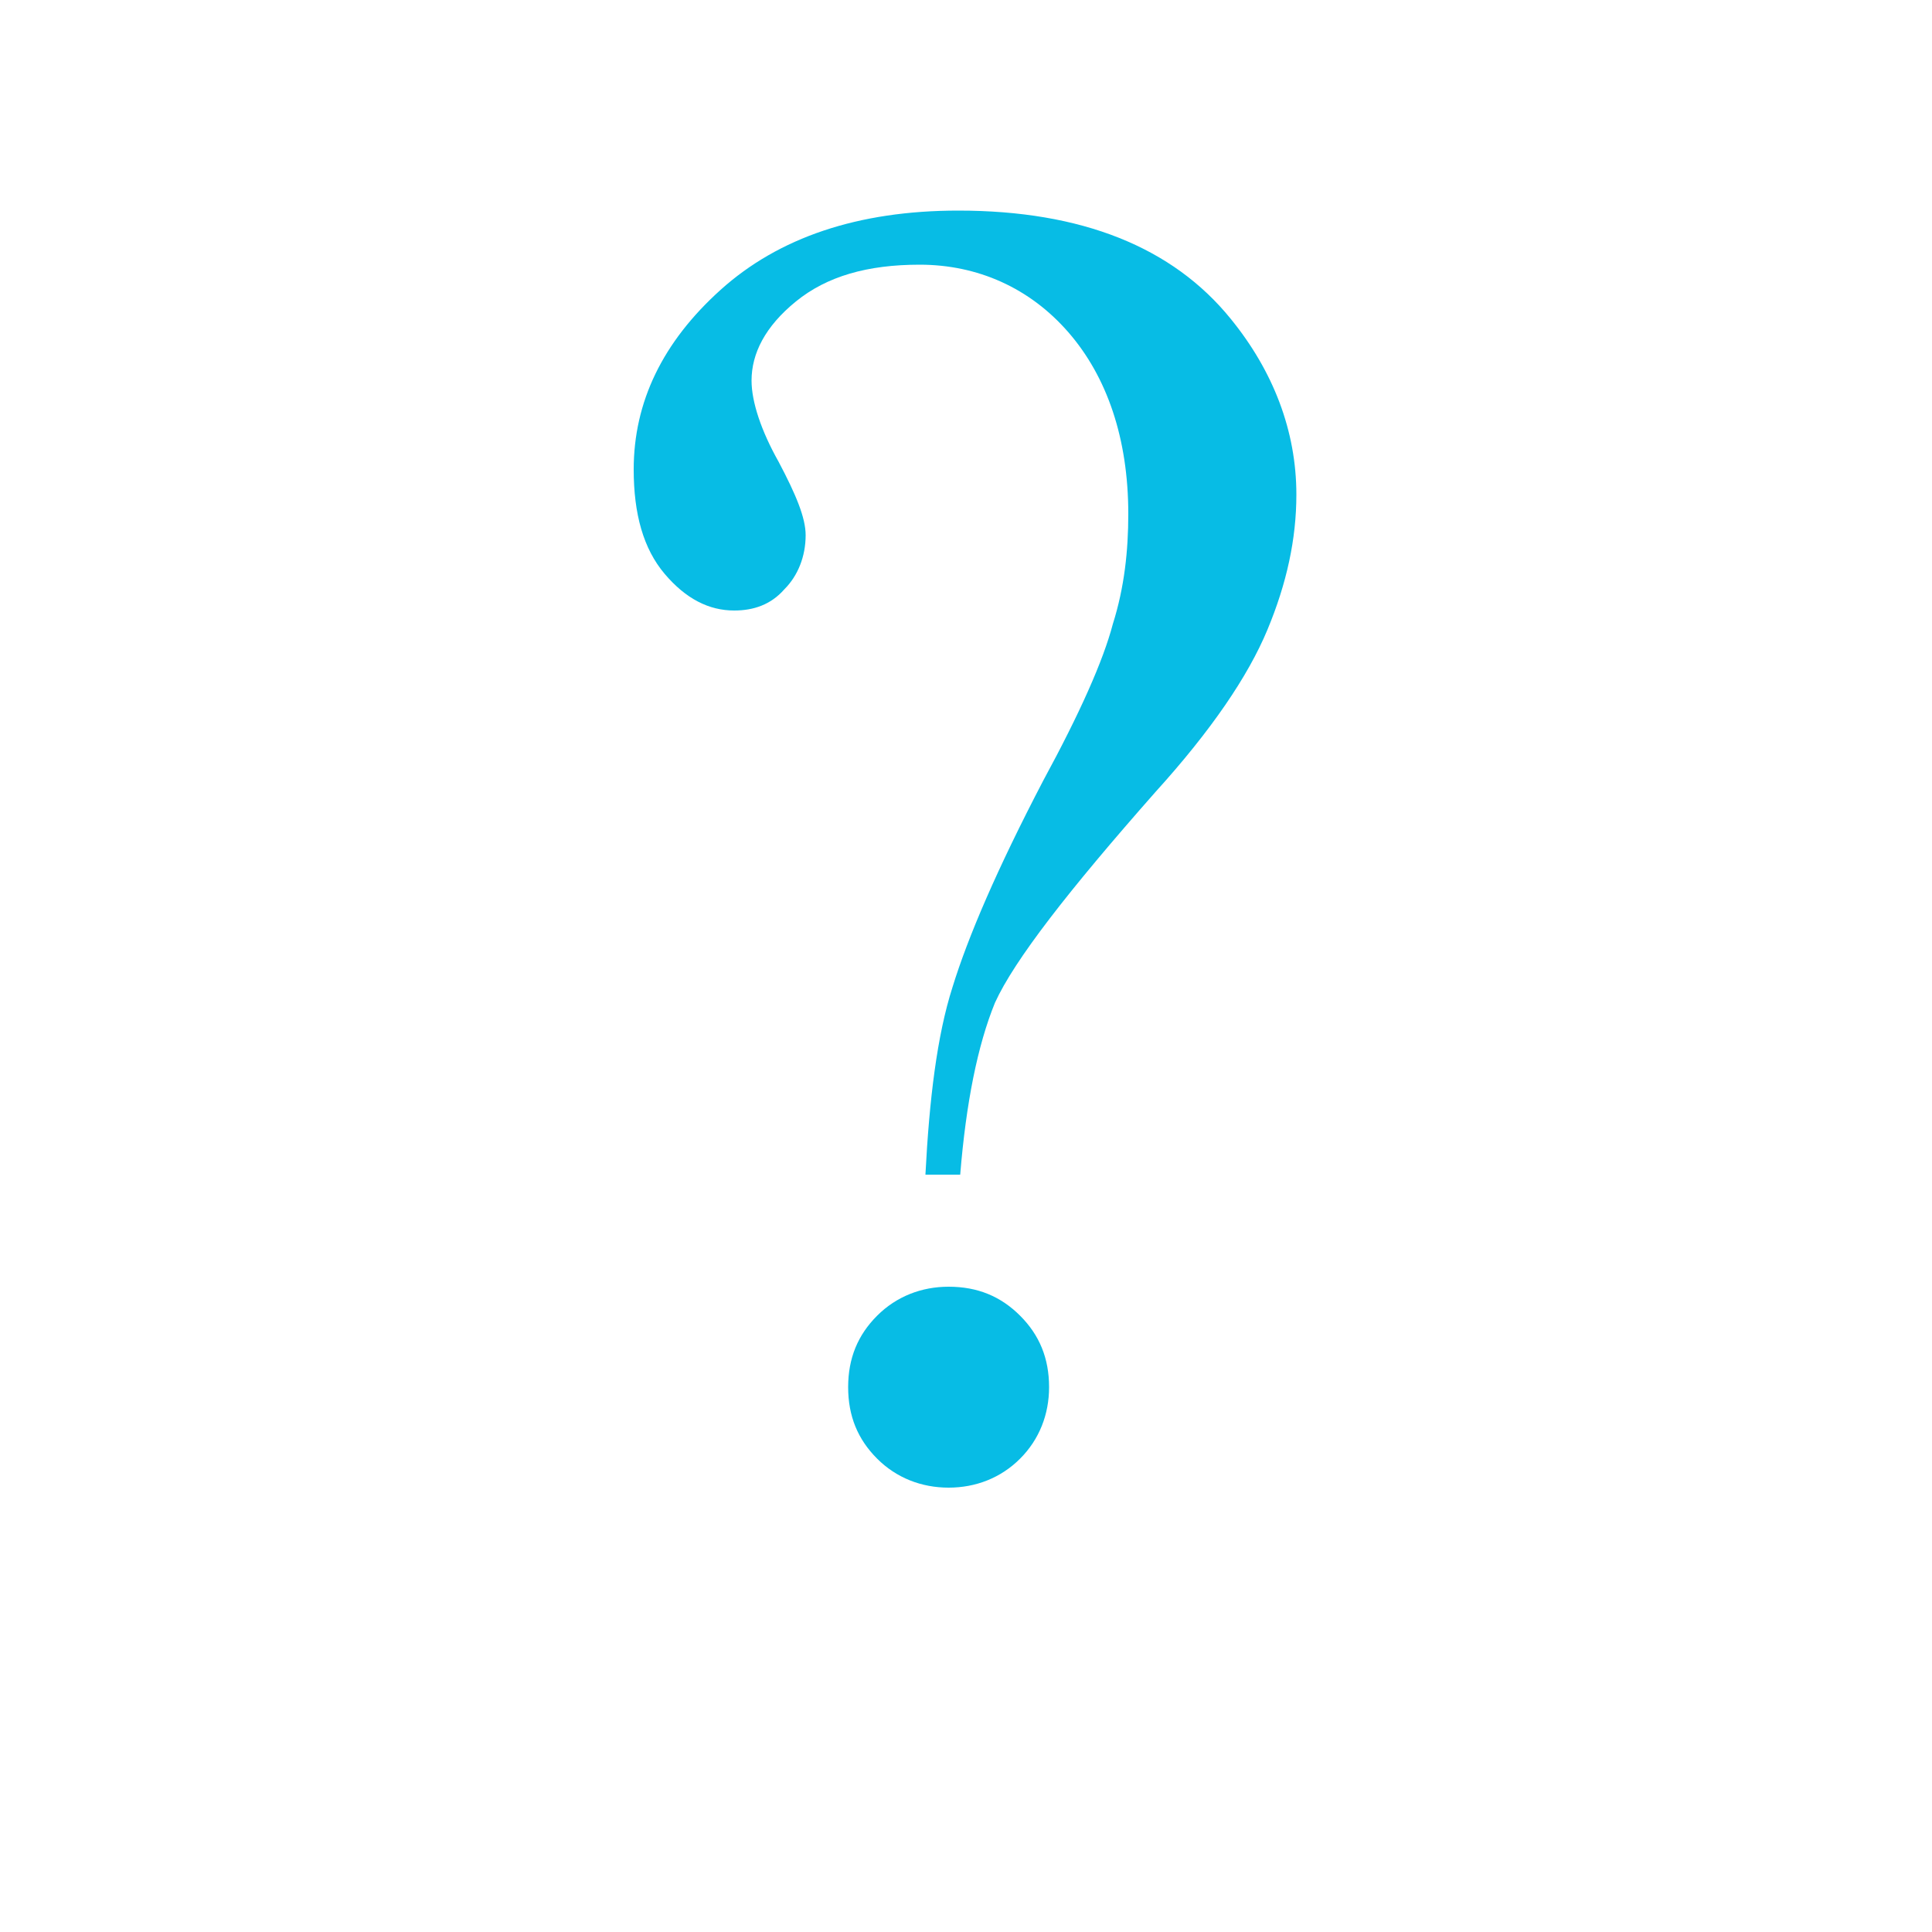 <?xml version="1.0" encoding="utf-8"?>
<!-- Generator: Adobe Illustrator 20.1.0, SVG Export Plug-In . SVG Version: 6.00 Build 0)  -->
<svg version="1.1" id="Layer_1" xmlns="http://www.w3.org/2000/svg" xmlns:xlink="http://www.w3.org/1999/xlink" x="0px" y="0px"
	 viewBox="0 0 100 100" style="enable-background:new 0 0 100 100;" xml:space="preserve">
<style type="text/css">
	.st0{fill:#07BCE5;}
</style>
<path id="unknown" class="st0" d="M49.7,60.8h-1.8c0.2-3.9,0.6-7.2,1.4-9.7c0.8-2.6,2.3-6.1,4.7-10.7c1.9-3.5,3.1-6.2,3.6-8.1
	c0.6-1.9,0.8-3.8,0.8-5.7c0-3.9-1.1-7.1-3.1-9.4s-4.7-3.5-7.7-3.5c-2.7,0-4.8,0.6-6.4,1.9c-1.6,1.3-2.3,2.7-2.3,4.1
	c0,1.1,0.5,2.6,1.4,4.2c0.9,1.7,1.4,2.9,1.4,3.8c0,1.1-0.4,2.1-1.1,2.8c-0.7,0.8-1.6,1.1-2.6,1.1c-1.3,0-2.5-0.6-3.6-1.9
	c-1.1-1.3-1.6-3.1-1.6-5.4c0-3.5,1.5-6.6,4.5-9.3c3-2.7,7.1-4.1,12.3-4.1c6.4,0,11.1,1.9,14.1,5.6c2.2,2.7,3.4,5.8,3.4,9.1
	c0,2.3-0.5,4.6-1.5,7c-1,2.4-2.9,5.2-5.8,8.4c-4.5,5.1-7.3,8.7-8.3,10.9C50.6,54.1,50,57.1,49.7,60.8z M49.1,66.6
	c1.5,0,2.7,0.5,3.7,1.5c1,1,1.5,2.2,1.5,3.7c0,1.4-0.5,2.7-1.5,3.7c-1,1-2.3,1.5-3.7,1.5s-2.7-0.5-3.7-1.5c-1-1-1.5-2.2-1.5-3.7
	c0-1.5,0.5-2.7,1.5-3.7C46.4,67.1,47.7,66.6,49.1,66.6z"/>
</svg>
